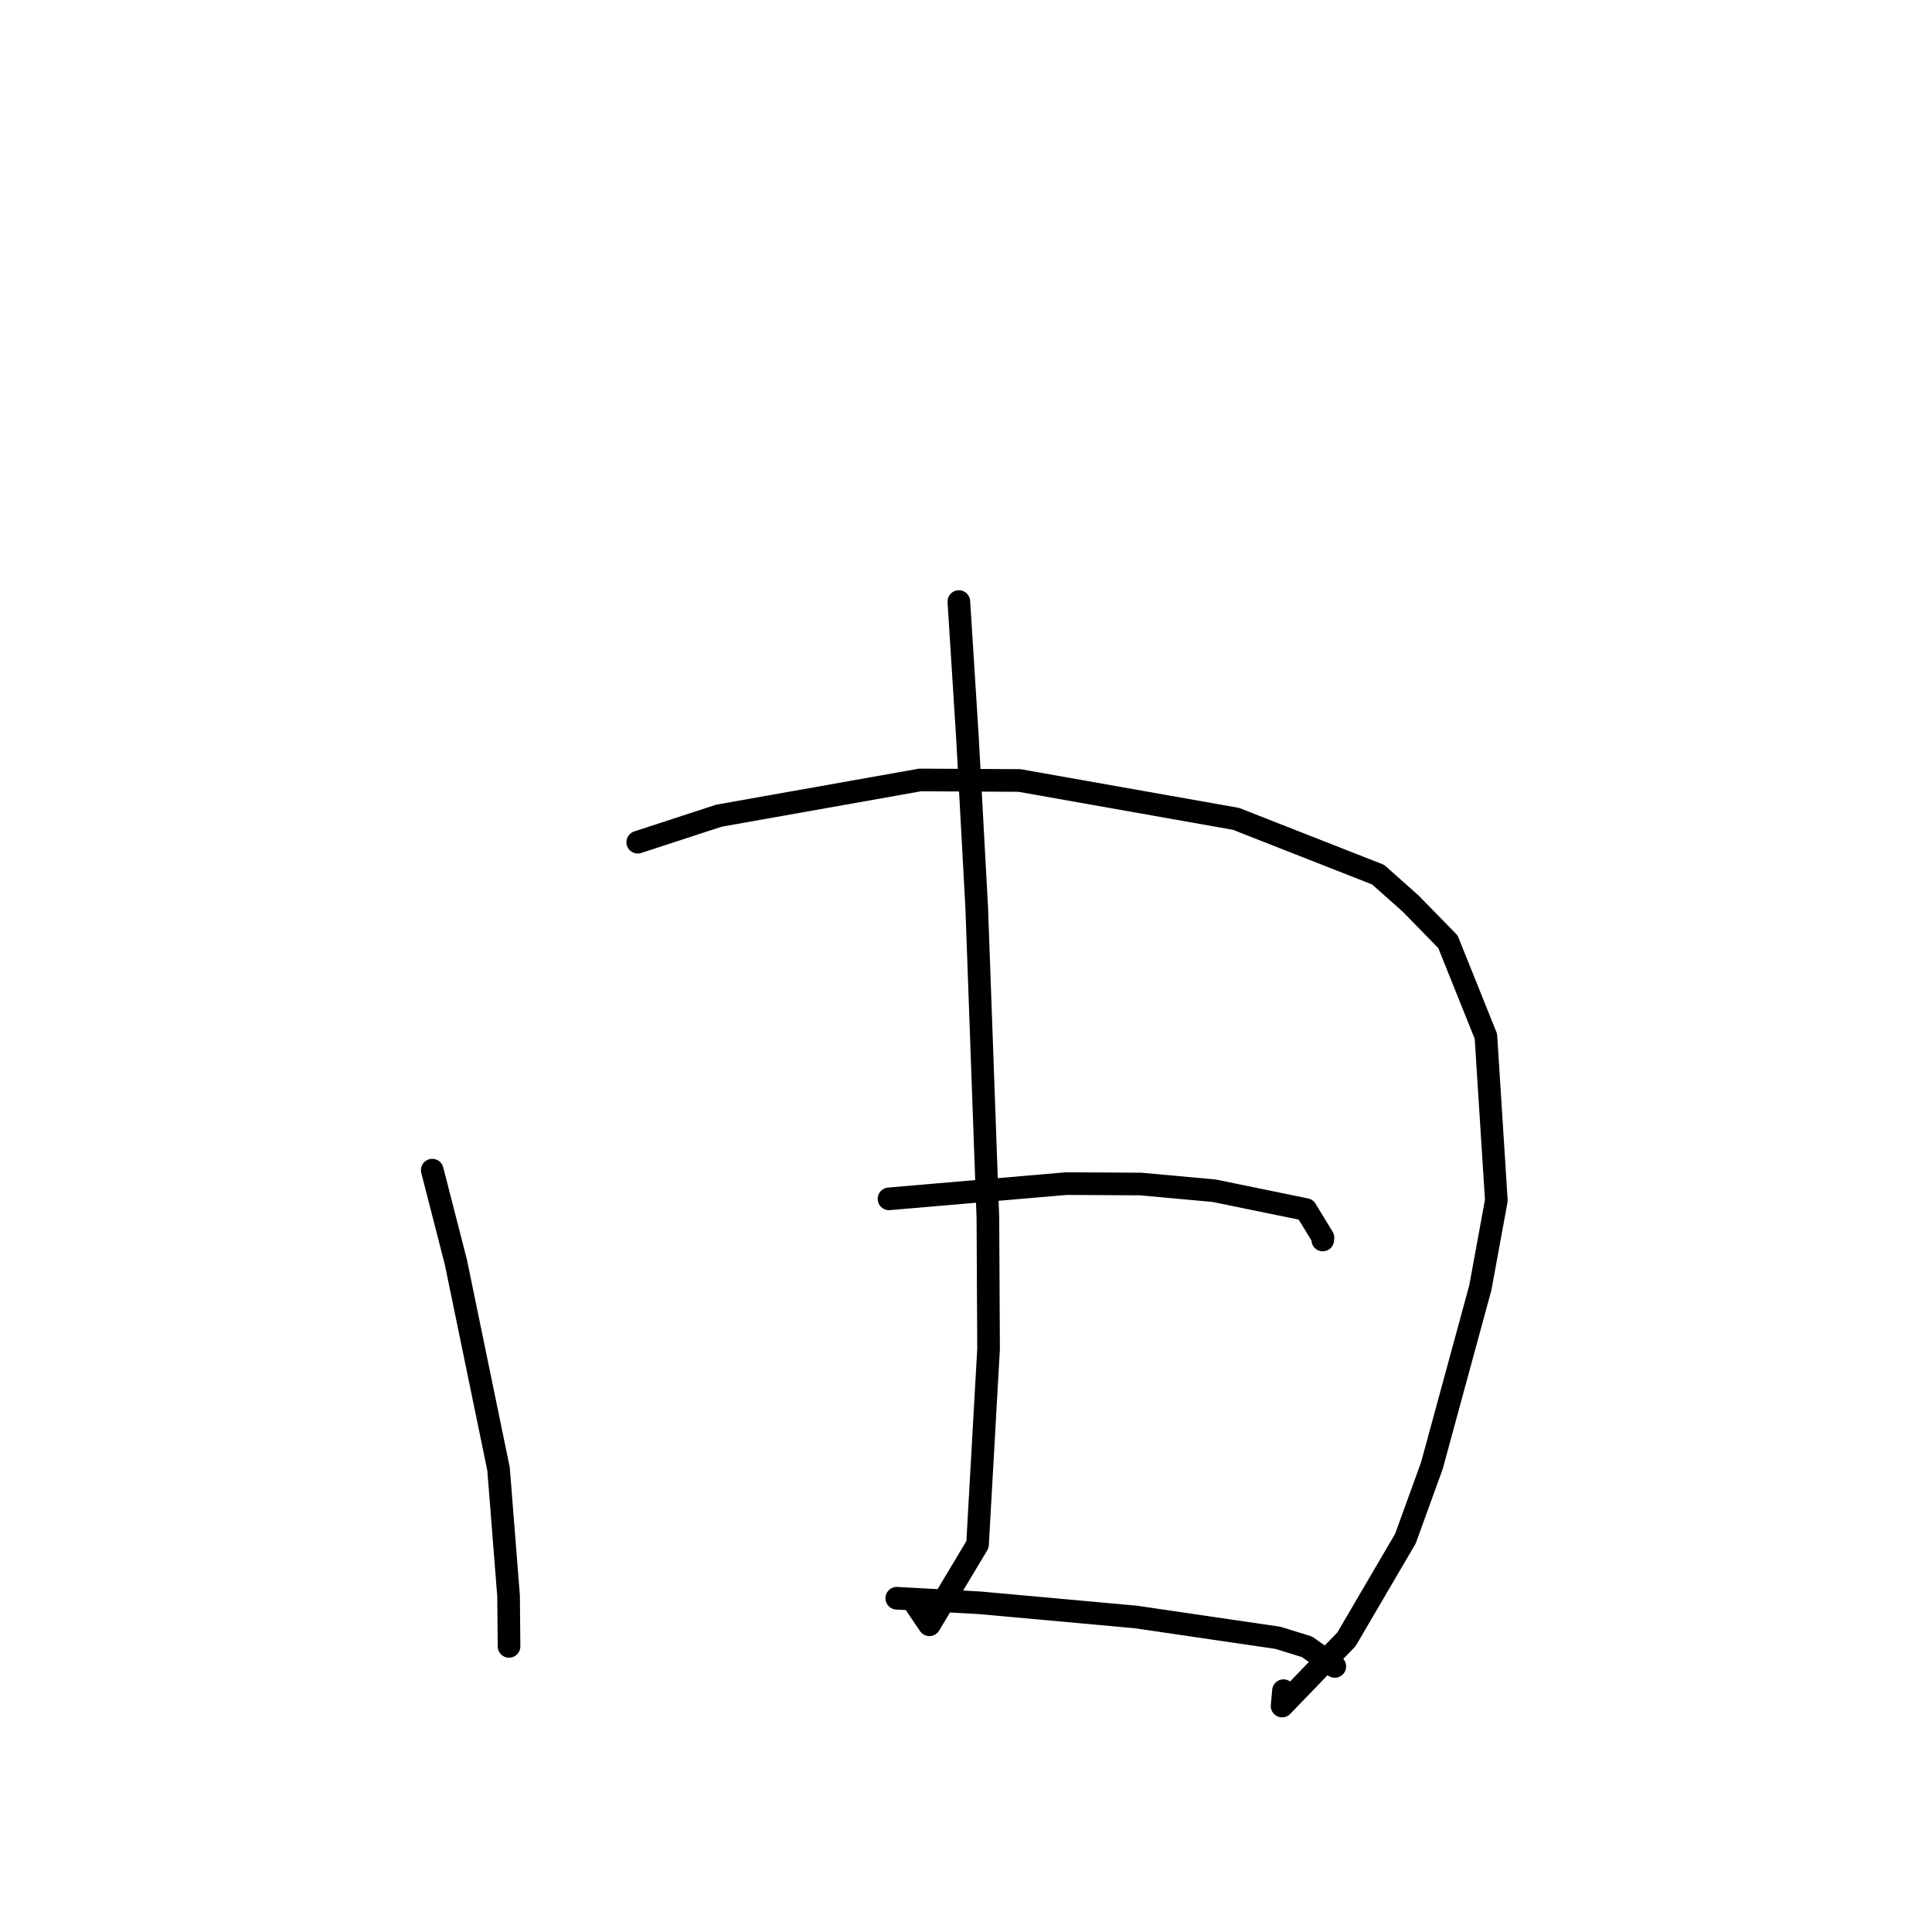 <?xml version="1.0" standalone="no"?>
    <svg width="256" height="256" xmlns="http://www.w3.org/2000/svg" version="1.1">
    <polyline stroke="black" stroke-width="3" stroke-linecap="round" fill="transparent" stroke-linejoin="round" points="57.276 155.051 60.41 167.255 66.06 194.649 67.389 211.473 67.445 217.582 67.45 218.152 " />
        <polyline stroke="black" stroke-width="3" stroke-linecap="round" fill="transparent" stroke-linejoin="round" points="84.505 111.596 95.25 108.086 121.909 103.349 135.082 103.418 163.773 108.501 182.61 115.897 186.92 119.73 191.857 124.785 196.89 137.312 198.272 159.065 196.155 170.617 189.732 194.206 186.223 203.881 178.415 217.213 169.884 226.061 170.068 224.022 " />
        <polyline stroke="black" stroke-width="3" stroke-linecap="round" fill="transparent" stroke-linejoin="round" points="127.053 79.711 128.195 97.792 129.418 120.209 130.901 161.379 130.99 178.753 129.527 204.657 123.153 215.294 121.469 212.815 " />
        <polyline stroke="black" stroke-width="3" stroke-linecap="round" fill="transparent" stroke-linejoin="round" points="117.797 158.854 141.292 156.835 151.175 156.889 160.901 157.78 173.032 160.27 175.298 163.995 175.271 164.304 " />
        <polyline stroke="black" stroke-width="3" stroke-linecap="round" fill="transparent" stroke-linejoin="round" points="118.827 211.775 129.832 212.38 150.485 214.256 169.334 217.021 173.195 218.216 176.623 220.636 176.872 220.812 " />
        </svg>